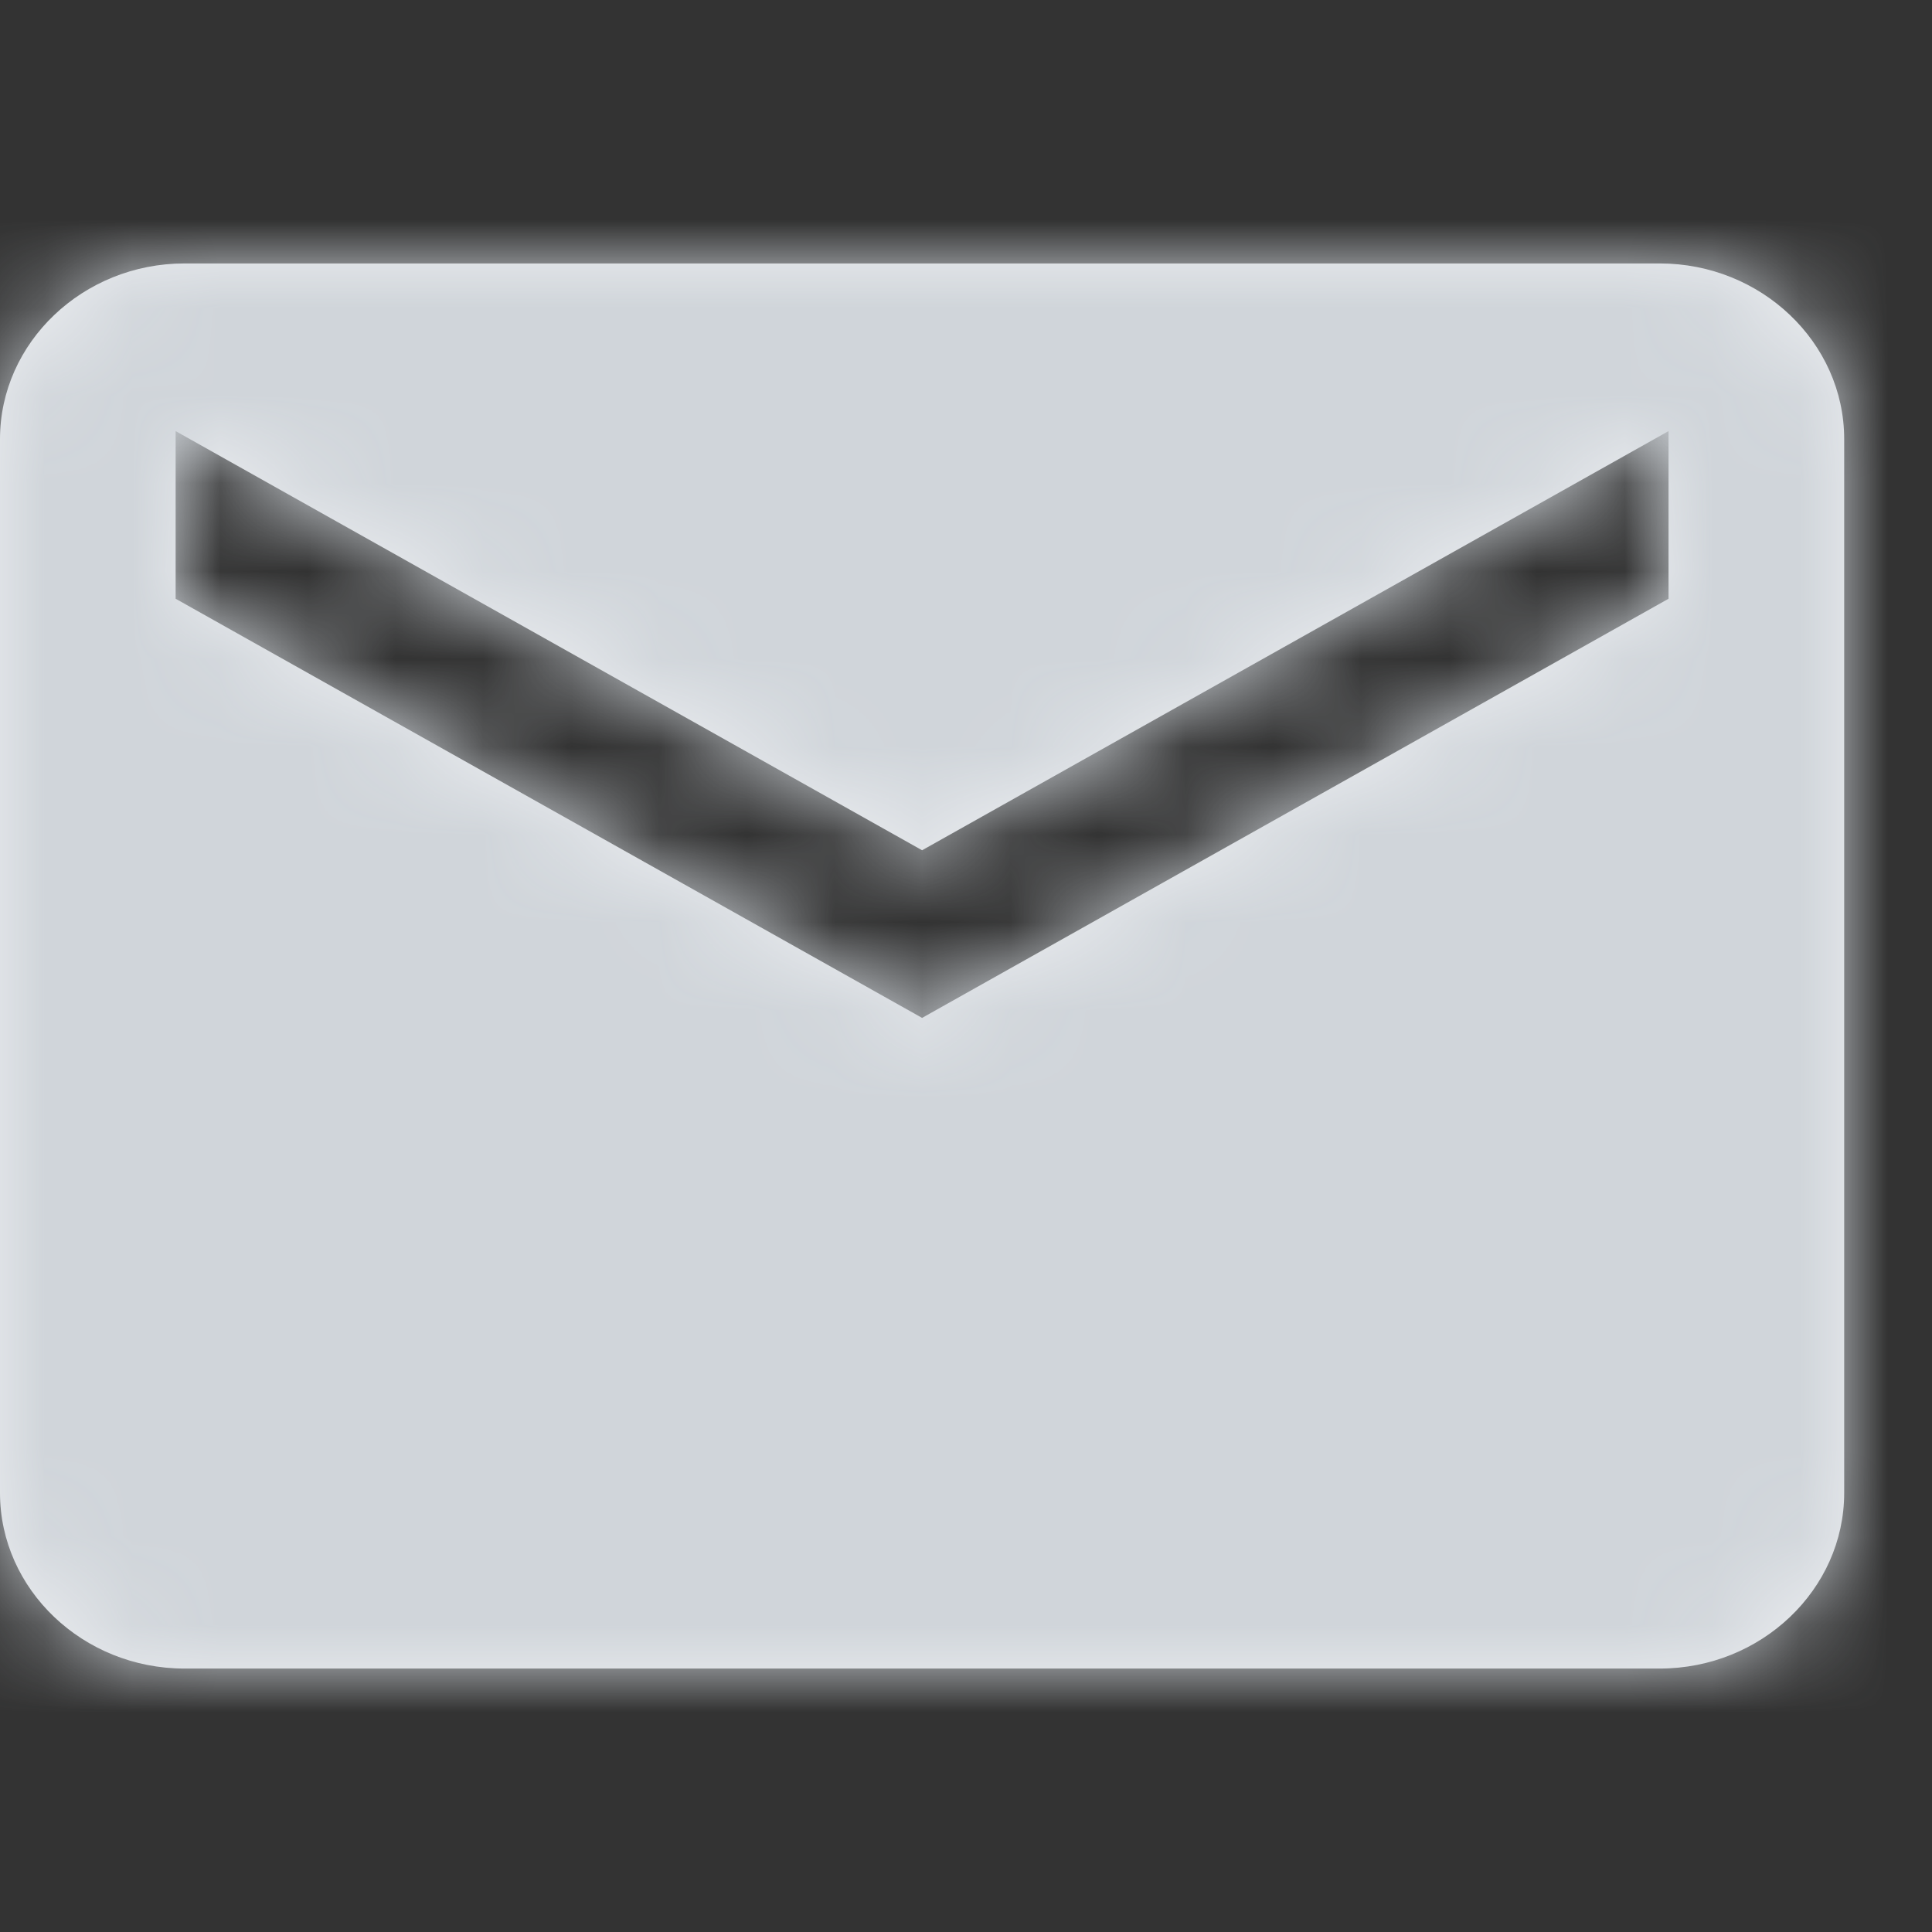 <svg width="22" height="22" viewBox="0 0 22 22" fill="none" xmlns="http://www.w3.org/2000/svg">
<rect x="0" y="0" width="22" height="22" fill="#333333" stroke="none"/>
<path fill-rule="evenodd" clip-rule="evenodd" d="M2.1 3H18.9C20.055 3 21 3.9 21 5V17C21 18.1 20.055 19 18.9 19H2.1C0.945 19 0 18.1 0 17V5C0 3.9 0.945 3 2.1 3ZM10.5 11.591L19 6.818V4.909L10.5 9.682L2 4.909V6.818L10.5 11.591Z" fill="#ECEEF1"/>
<mask id="mask0" mask-type="alpha" maskUnits="userSpaceOnUse" x="0" y="3" width="21" height="16">
<path fill-rule="evenodd" clip-rule="evenodd" d="M2.1 3H18.9C20.055 3 21 3.9 21 5V17C21 18.1 20.055 19 18.9 19H2.1C0.945 19 0 18.1 0 17V5C0 3.9 0.945 3 2.1 3ZM10.5 11.591L19 6.818V4.909L10.5 9.682L2 4.909V6.818L10.5 11.591Z" fill="white"/>
</mask>
<g mask="url(#mask0)">
<rect width="22" height="22" fill="#D0D5DA"/>
</g>
</svg>
